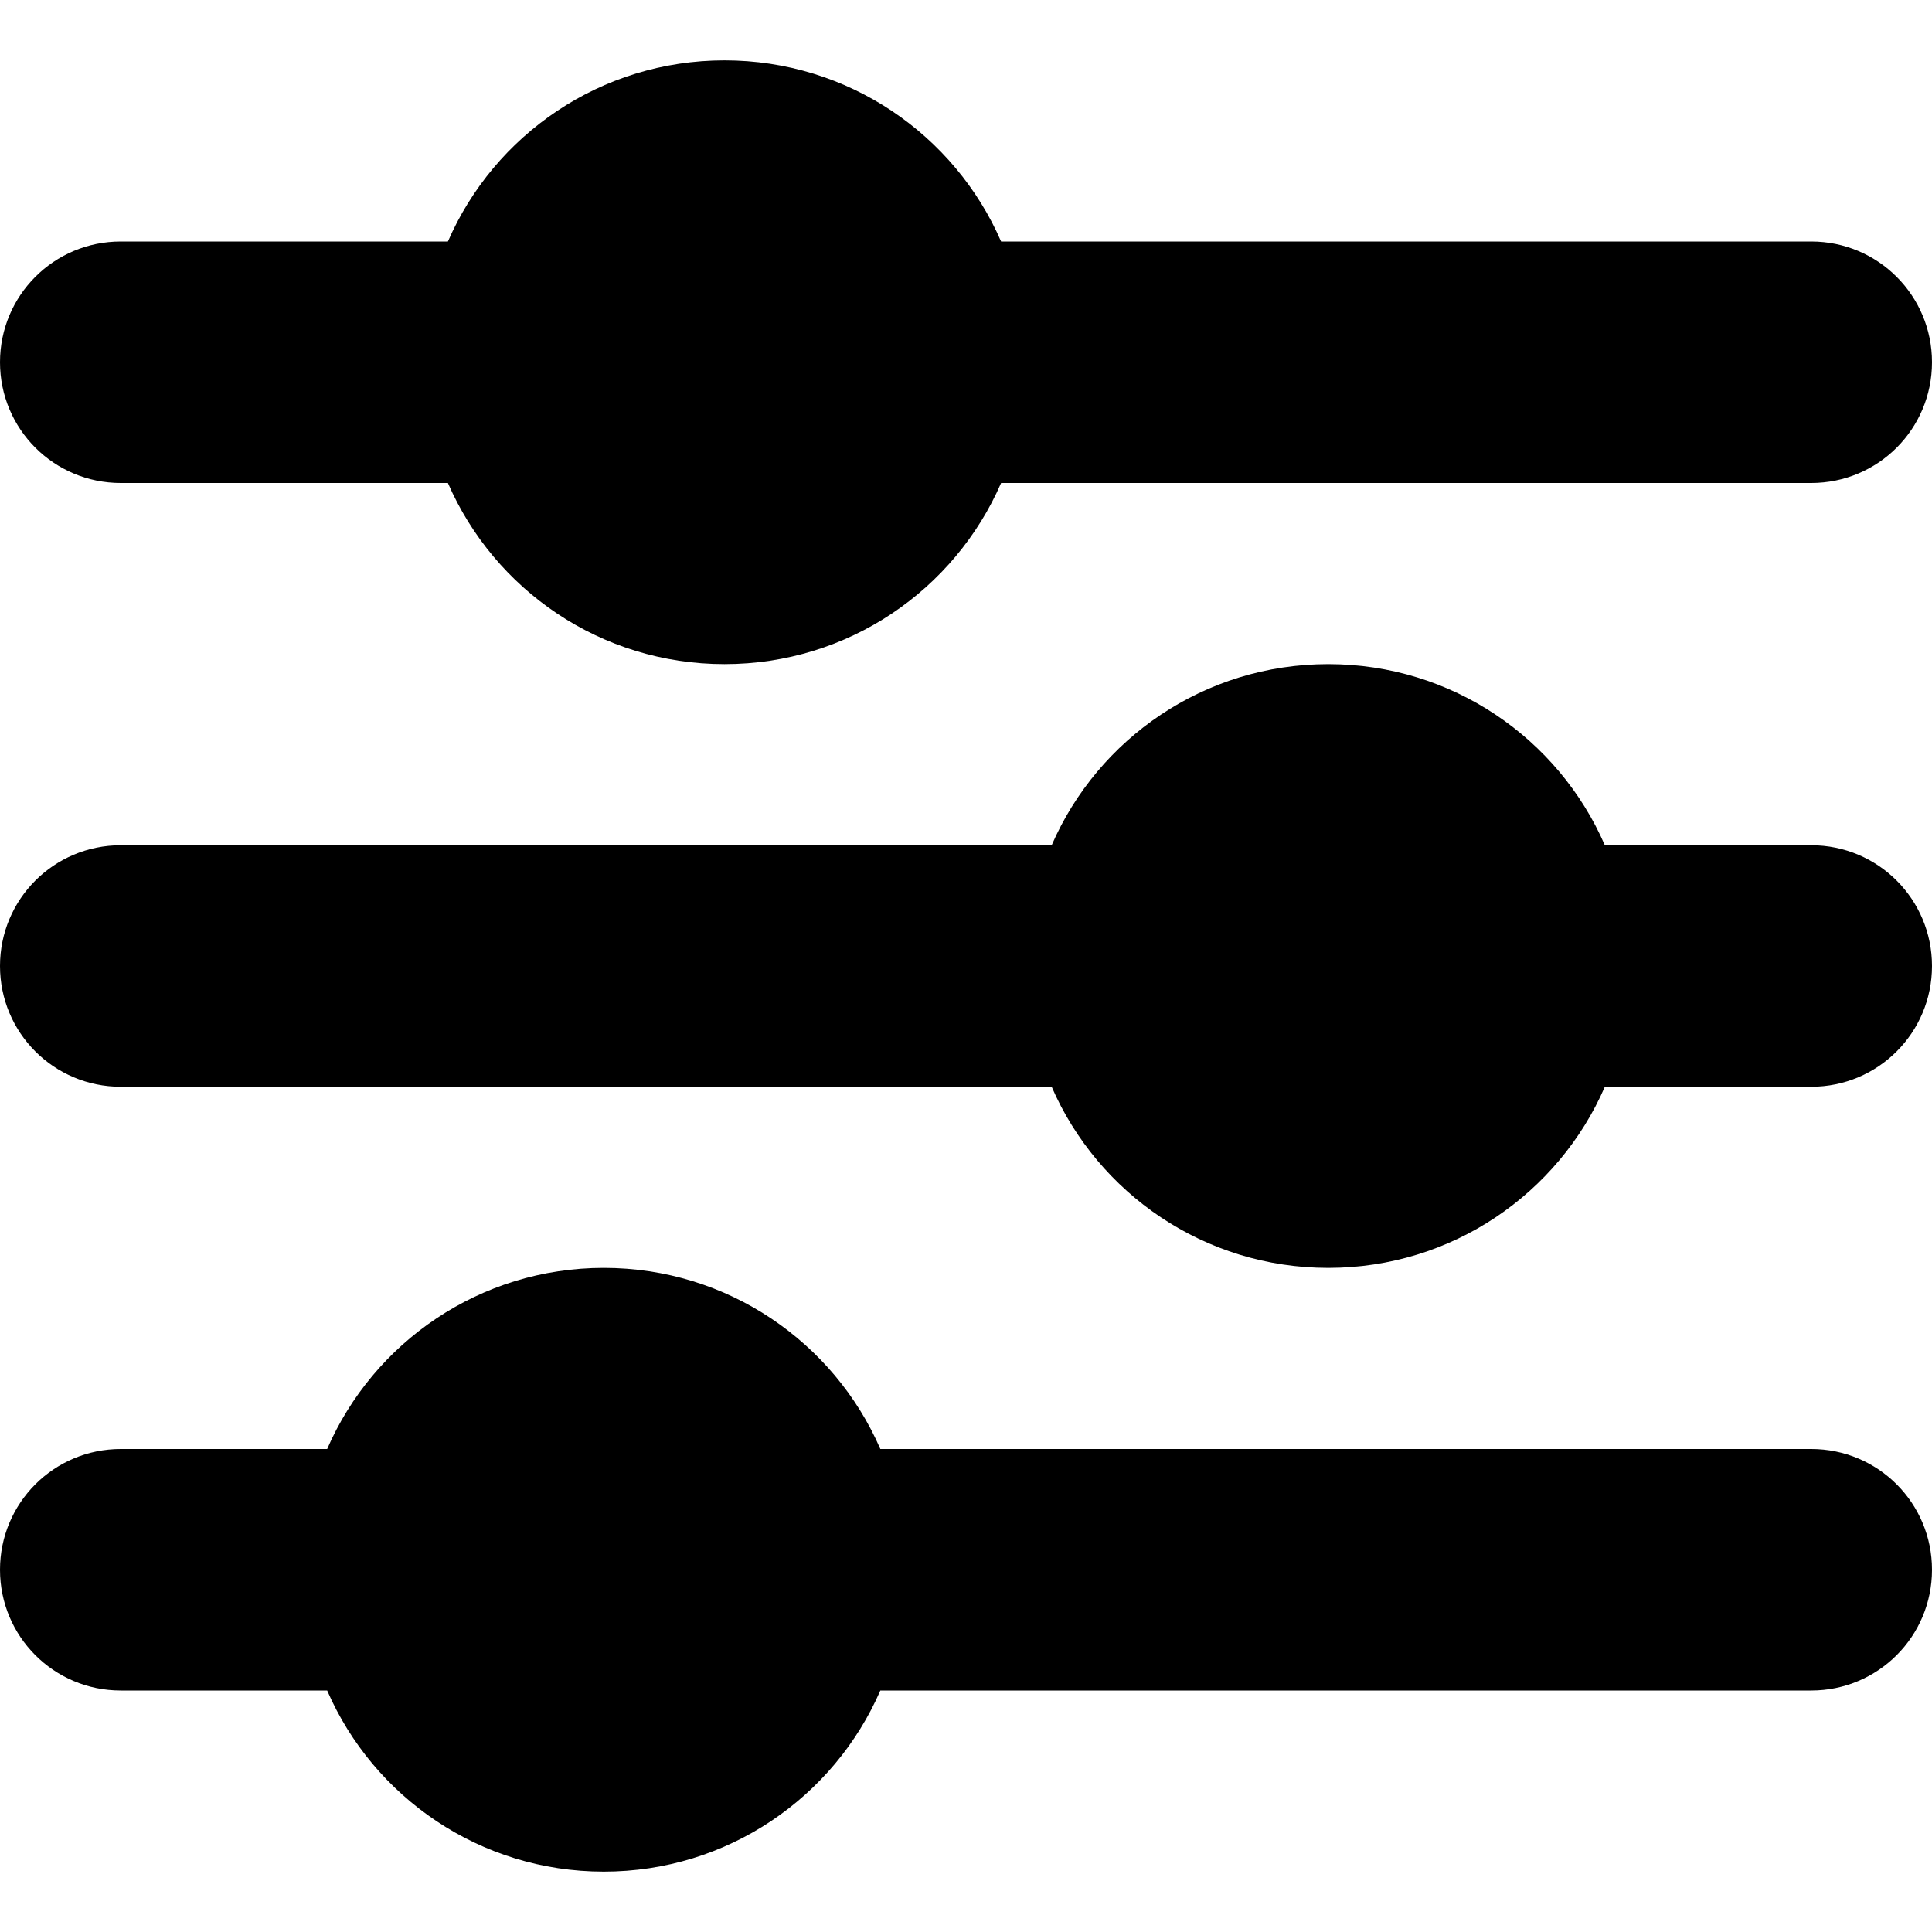 <svg xmlns="http://www.w3.org/2000/svg" viewBox="0 0 512 512"><!--! Font Awesome Free 7.0.1 by @fontawesome - https://fontawesome.com License - https://fontawesome.com/license/free (Icons: CC BY 4.0, Fonts: SIL OFL 1.1, Code: MIT License) Copyright 2025 Fonticons, Inc.--><path d="M32 64C14.3 64 0 78.3 0 96s14.3 32 32 32h86.7c12.3 28.3 40.5 48 73.3 48s61-19.7 73.3-48H480c17.7 0 32-14.3 32-32s-14.3-32-32-32H265.3C253 35.7 224.8 16 192 16s-61 19.7-73.3 48zm0 160c-17.7 0-32 14.3-32 32s14.3 32 32 32h246.7c12.3 28.3 40.5 48 73.3 48s61-19.7 73.3-48H480c17.7 0 32-14.3 32-32s-14.3-32-32-32h-54.7c-12.3-28.3-40.5-48-73.3-48s-61 19.7-73.3 48zm0 160c-17.7 0-32 14.3-32 32s14.3 32 32 32h54.7c12.3 28.3 40.5 48 73.3 48s61-19.7 73.3-48H480c17.7 0 32-14.3 32-32s-14.3-32-32-32H233.3c-12.3-28.3-40.5-48-73.3-48s-61 19.7-73.3 48z"/></svg>